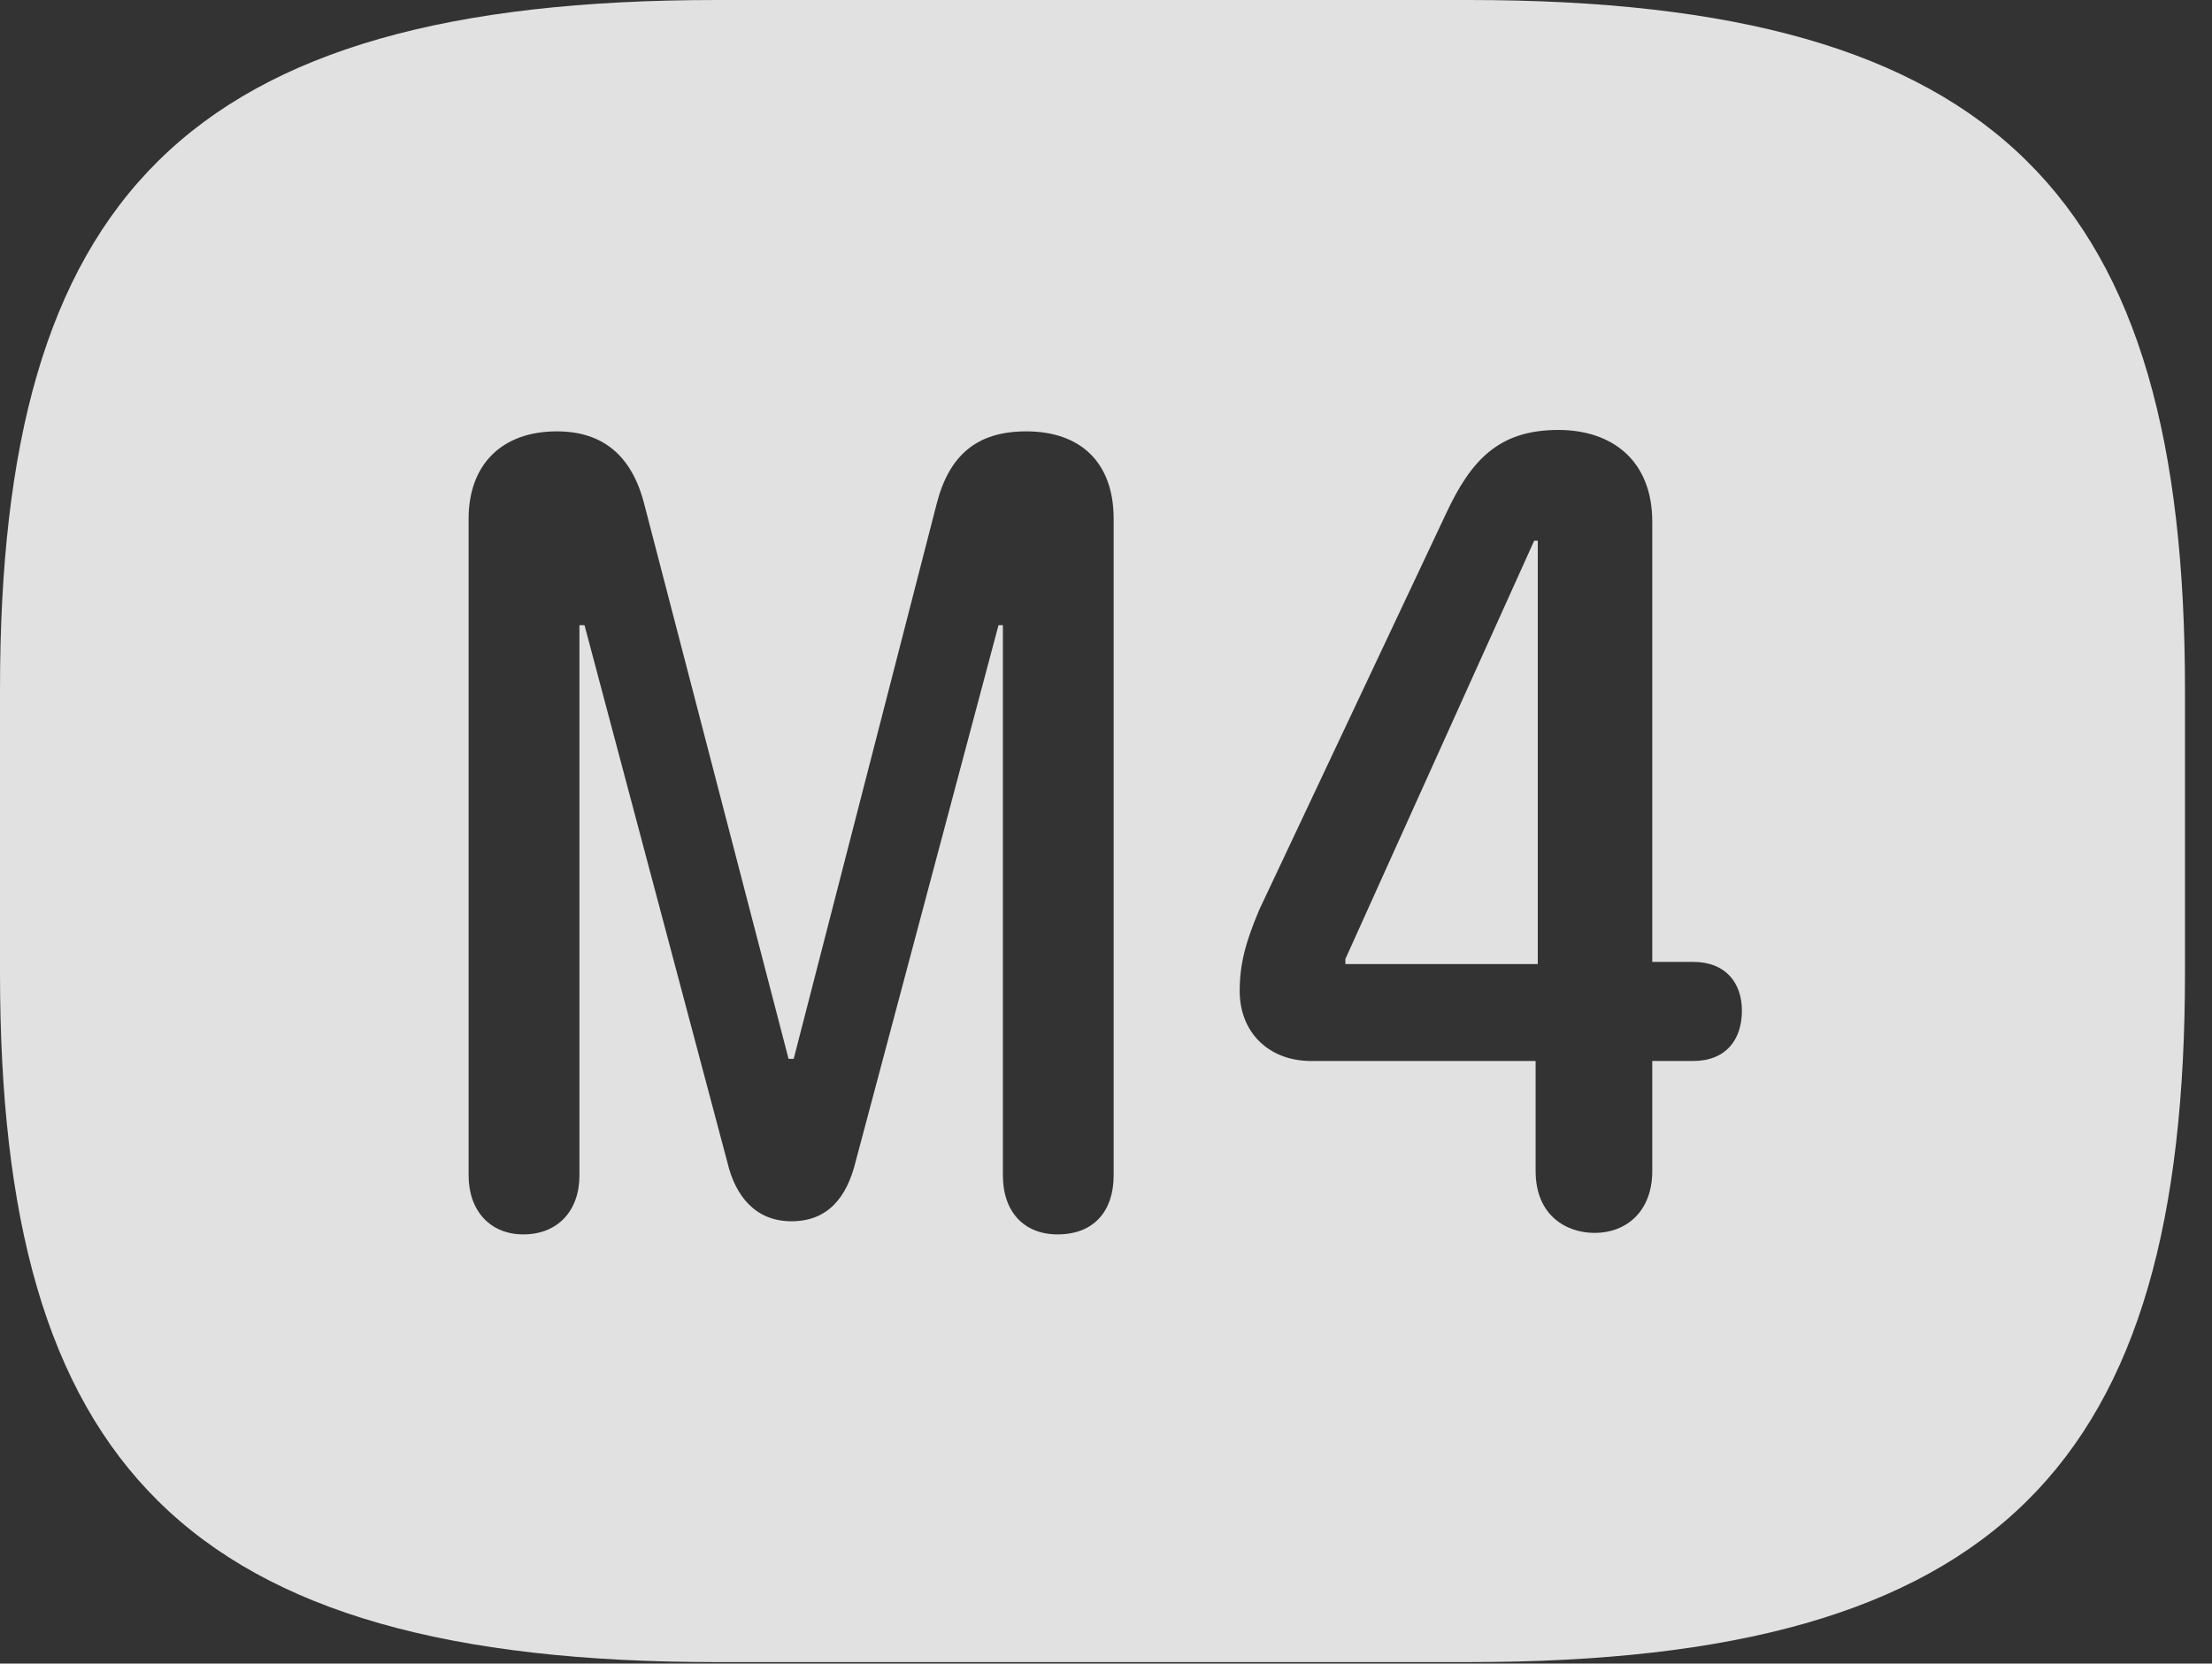 <?xml version="1.0" encoding="UTF-8"?>
<!--Generator: Apple Native CoreSVG 326-->
<!DOCTYPE svg
PUBLIC "-//W3C//DTD SVG 1.1//EN"
       "http://www.w3.org/Graphics/SVG/1.1/DTD/svg11.dtd">
<svg version="1.1" xmlns="http://www.w3.org/2000/svg" xmlns:xlink="http://www.w3.org/1999/xlink" viewBox="0 0 29.639 22.295">
 <rect x="0" y="0" width="29.639" height="22.295" fill="#333333" stroke="none"/>
 <g>
  <rect height="22.295" opacity="0" width="29.639" x="0" y="0"/>
  <path d="M29.277 9.238L29.277 13.037C29.277 19.609 26.816 22.275 19.678 22.275L9.6 22.275C2.461 22.275 0 19.609 0 13.037L0 9.238C0 2.666 2.461 0 9.6 0L19.678 0C26.816 0 29.277 2.666 29.277 9.238ZM12.549 6.758L10.635 14.19L10.566 14.19L8.633 6.758C8.467 6.104 8.076 5.781 7.461 5.781C6.729 5.781 6.279 6.221 6.279 6.953L6.279 15.752C6.279 16.23 6.572 16.543 7.012 16.543C7.471 16.543 7.764 16.23 7.764 15.752L7.764 8.379L7.832 8.379L9.746 15.576C9.854 16.035 10.127 16.367 10.605 16.367C11.094 16.367 11.348 16.045 11.465 15.566L13.379 8.379L13.438 8.379L13.438 15.752C13.438 16.24 13.721 16.543 14.17 16.543C14.658 16.543 14.922 16.23 14.922 15.752L14.922 6.953C14.922 6.191 14.473 5.781 13.75 5.781C13.086 5.781 12.715 6.104 12.549 6.758ZM19.375 6.885L16.875 12.188C16.689 12.627 16.611 12.92 16.611 13.281C16.611 13.838 17.002 14.219 17.568 14.219L20.576 14.219L20.576 15.693C20.576 16.289 20.986 16.523 21.367 16.523C21.787 16.523 22.139 16.24 22.139 15.693L22.139 14.219L22.686 14.219C23.125 14.219 23.34 13.935 23.34 13.545C23.34 13.174 23.125 12.891 22.686 12.891L22.139 12.891L22.139 6.992C22.139 6.172 21.602 5.762 20.879 5.762C20.078 5.762 19.707 6.172 19.375 6.885ZM20.605 12.92L18.027 12.92L18.027 12.852L20.557 7.246L20.605 7.246Z" fill="white" fill-opacity="0.85"/>
 </g>
</svg>
